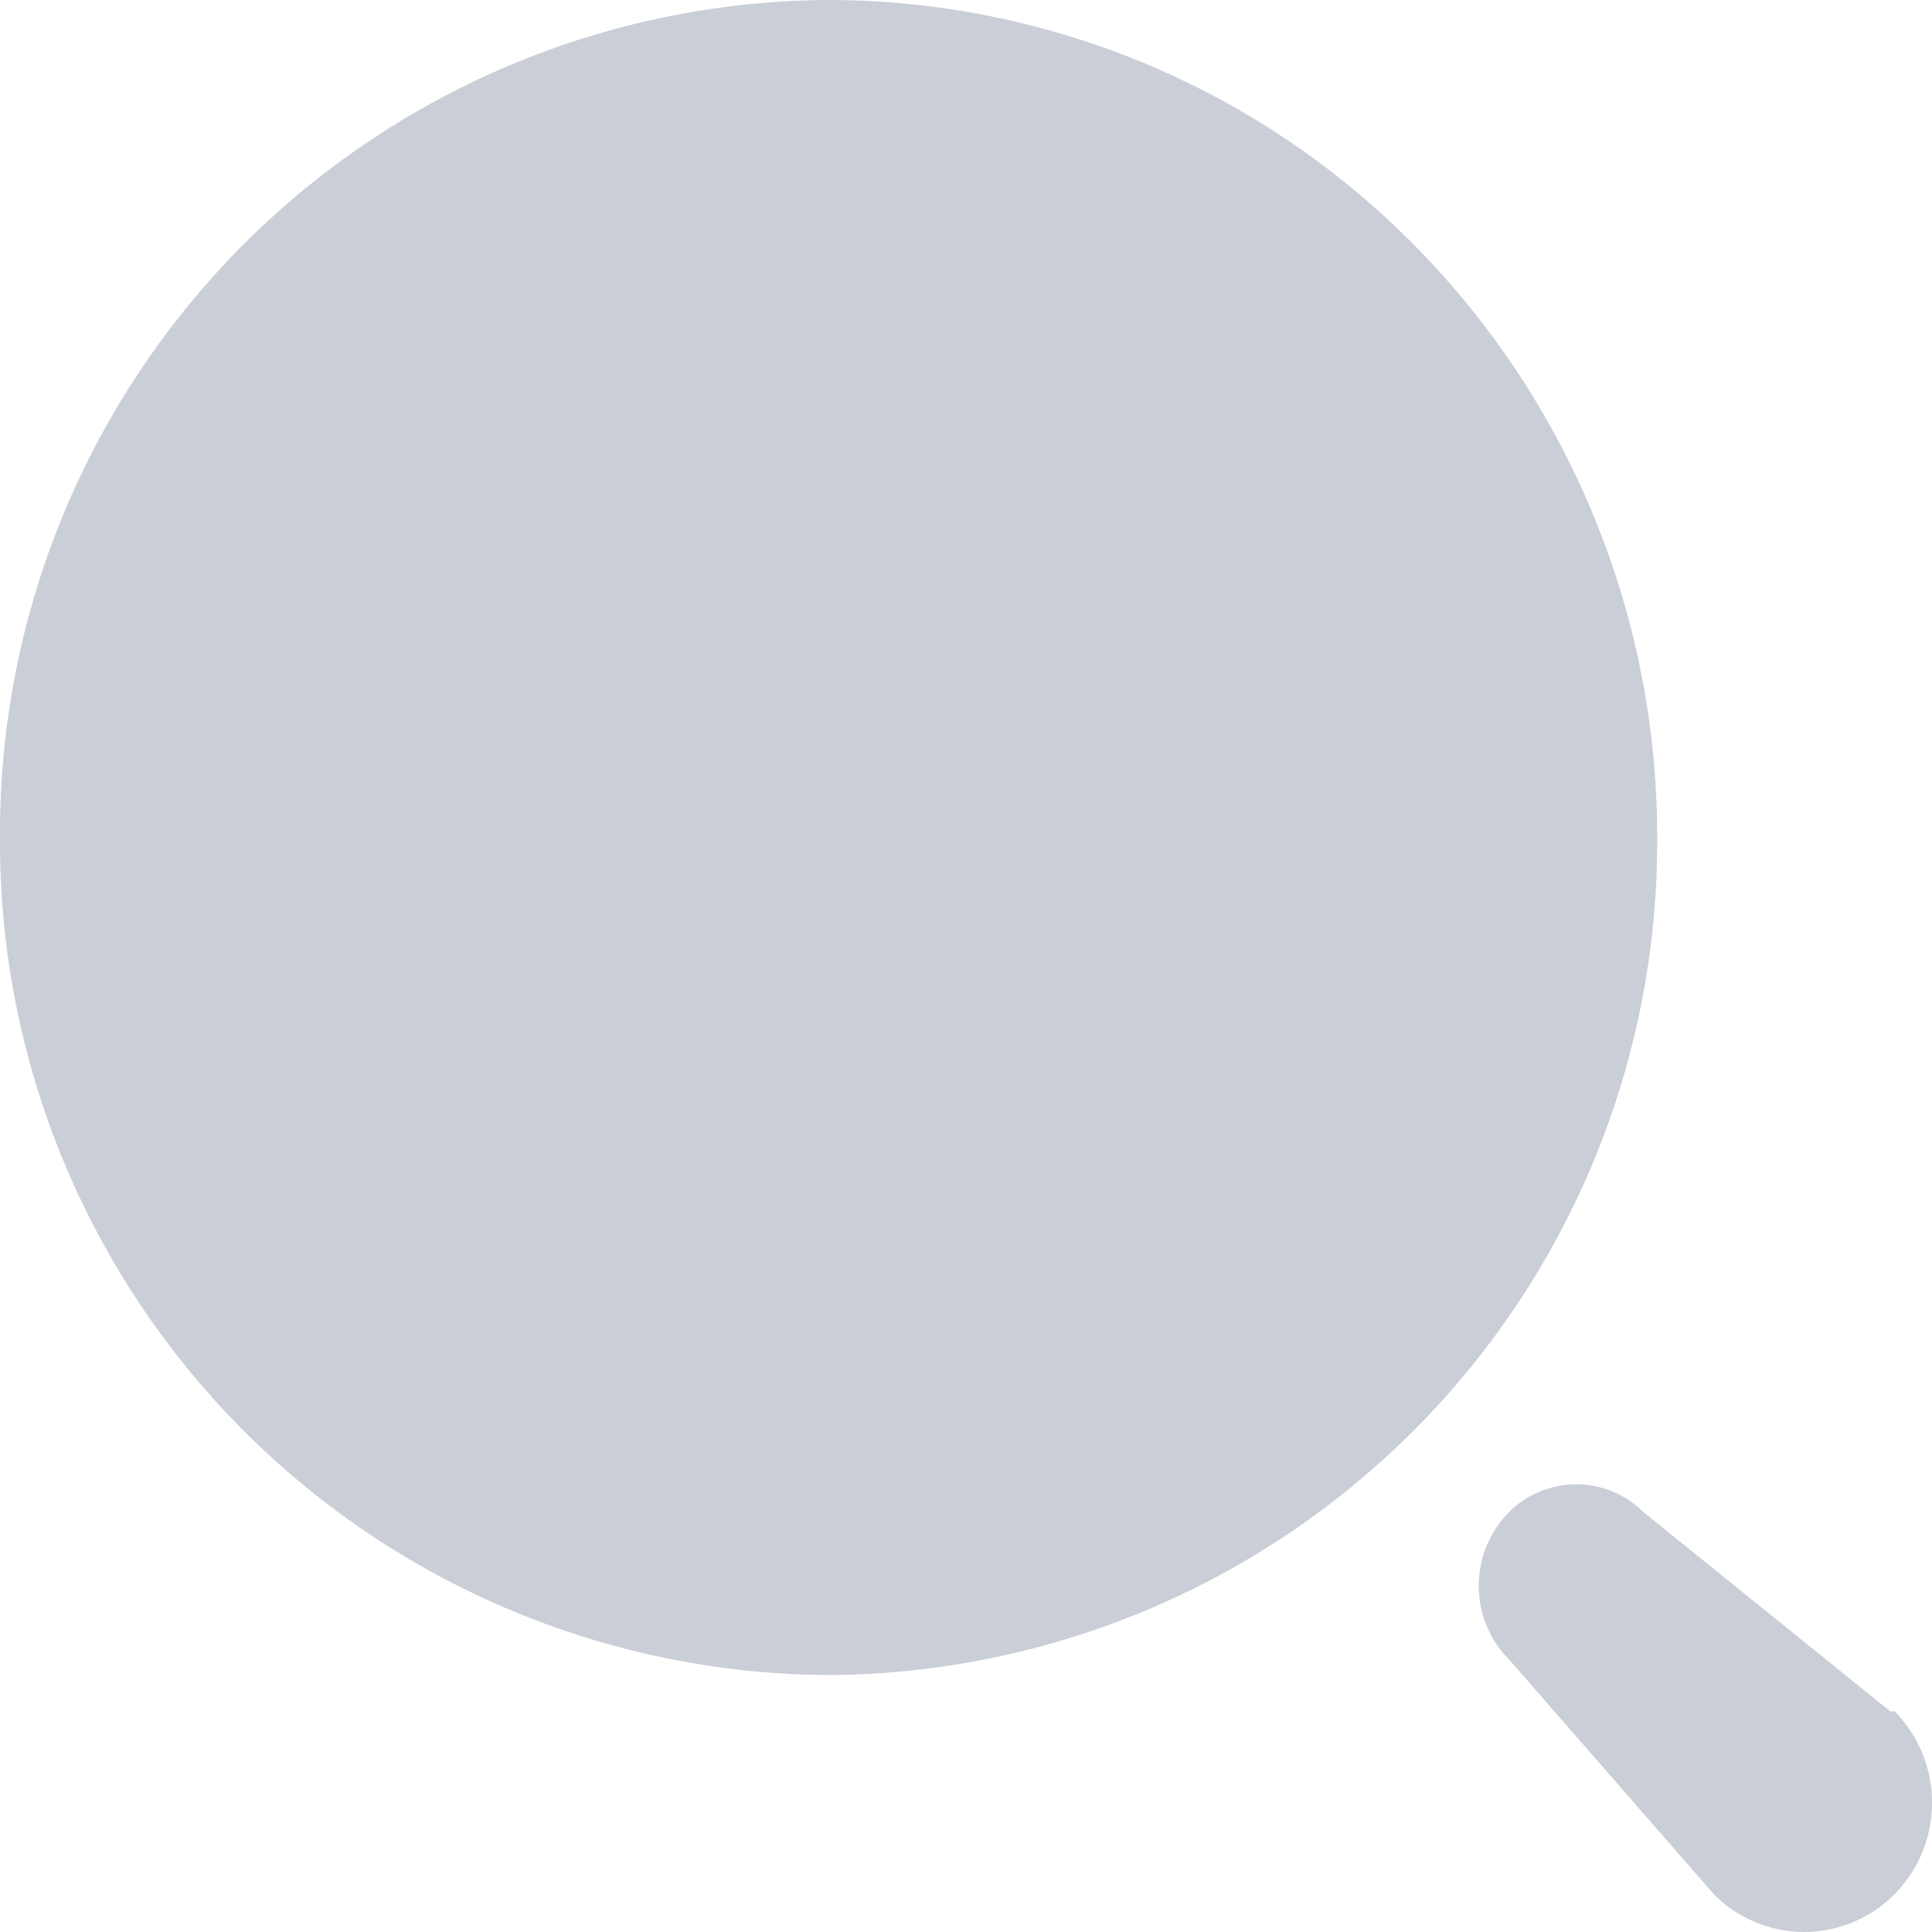 <svg xmlns="http://www.w3.org/2000/svg" width="20" height="20" viewBox="0 0 20 20">
  <g id="Iconly_Bold_Search" data-name="Iconly/Bold/Search" opacity="0.38">
    <g id="Search">
      <path id="Search-2" data-name="Search" d="M17.741,19.608l-2.12-2.43a1.083,1.083,0,0,1,0-1.524.986.986,0,0,1,1.393,0l2.554,2.062h.045a1.348,1.348,0,0,1,0,1.892,1.315,1.315,0,0,1-1.872,0ZM0,8.67A8.624,8.624,0,0,1,8.578,0a8.531,8.531,0,0,1,6.065,2.54,8.716,8.716,0,0,1,2.512,6.13A8.624,8.624,0,0,1,8.578,17.34,8.624,8.624,0,0,1,0,8.67Z" fill="#747e93"/>
    </g>
  </g>
</svg>
